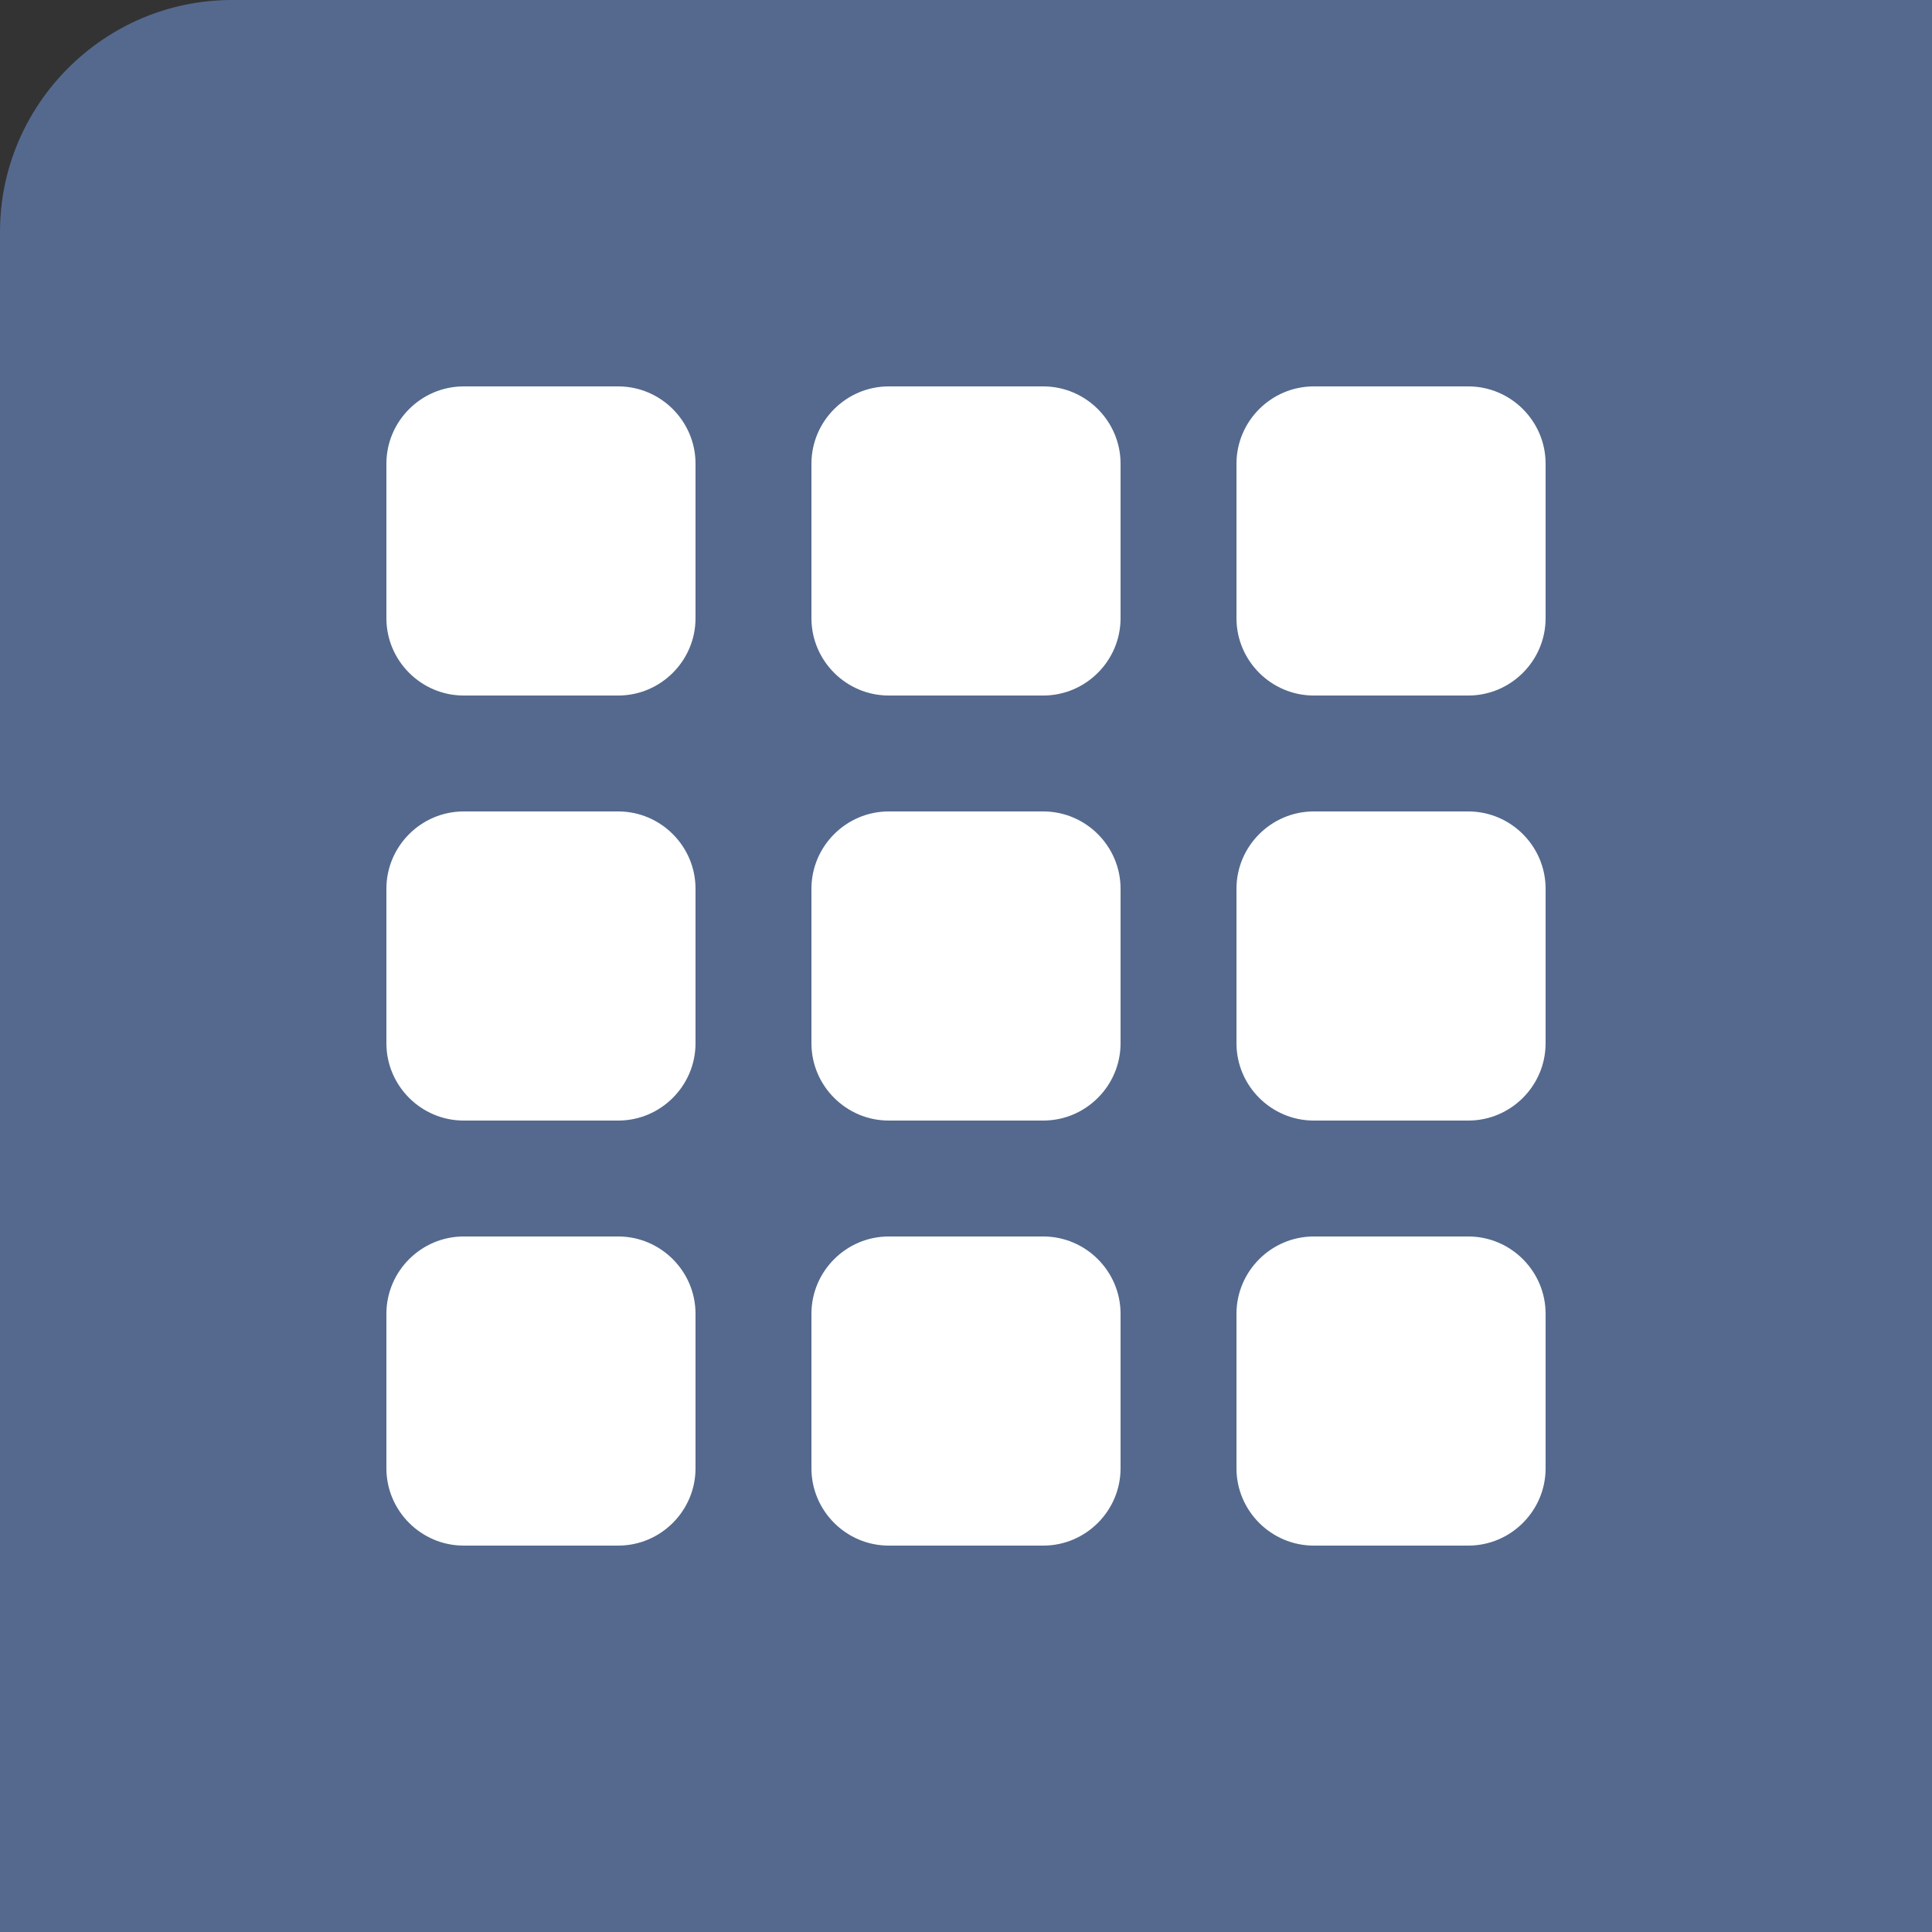<svg xmlns="http://www.w3.org/2000/svg" xmlns:xlink="http://www.w3.org/1999/xlink" width="100" height="100" version="1.1" viewBox="0 0 100 100"><rect x="0" y="0" width="100" height="100" fill="#333333" stroke="none"/><g fill="none" fill-rule="evenodd" stroke="none" stroke-width="1"><path id="Shape" fill="#54698D" d="M120,108 C120,114.6 114.6,120 108,120 L12,120 C5.4,120 0,114.6 0,108 L0,12 C0,5.4 5.4,0 12,0 L108,0 C114.6,0 120,5.4 120,12 L120,108 L120,108 Z"/><path fill="#fff" d="m32 20h-8c-2.2 0-4 1.8-4 4v8c0 2.2 1.8 4 4 4h8c2.2 0 4-1.8 4-4v-8c0-2.2-1.8-4-4-4z m22 0h-8c-2.2 0-4 1.8-4 4v8c0 2.2 1.8 4 4 4h8c2.2 0 4-1.8 4-4v-8c0-2.2-1.8-4-4-4z m22 0h-8c-2.2 0-4 1.8-4 4v8c0 2.2 1.8 4 4 4h8c2.2 0 4-1.8 4-4v-8c0-2.2-1.8-4-4-4z m-44 22h-8c-2.2 0-4 1.8-4 4v8c0 2.2 1.8 4 4 4h8c2.2 0 4-1.8 4-4v-8c0-2.2-1.8-4-4-4z m22 0h-8c-2.2 0-4 1.8-4 4v8c0 2.2 1.8 4 4 4h8c2.2 0 4-1.8 4-4v-8c0-2.2-1.8-4-4-4z m22 0h-8c-2.2 0-4 1.8-4 4v8c0 2.2 1.8 4 4 4h8c2.2 0 4-1.8 4-4v-8c0-2.2-1.8-4-4-4z m-44 22h-8c-2.2 0-4 1.8-4 4v8c0 2.2 1.8 4 4 4h8c2.2 0 4-1.8 4-4v-8c0-2.2-1.8-4-4-4z m22 0h-8c-2.2 0-4 1.8-4 4v8c0 2.2 1.8 4 4 4h8c2.2 0 4-1.8 4-4v-8c0-2.2-1.8-4-4-4z m22 0h-8c-2.2 0-4 1.8-4 4v8c0 2.2 1.8 4 4 4h8c2.2 0 4-1.8 4-4v-8c0-2.2-1.8-4-4-4z"/></g></svg>
